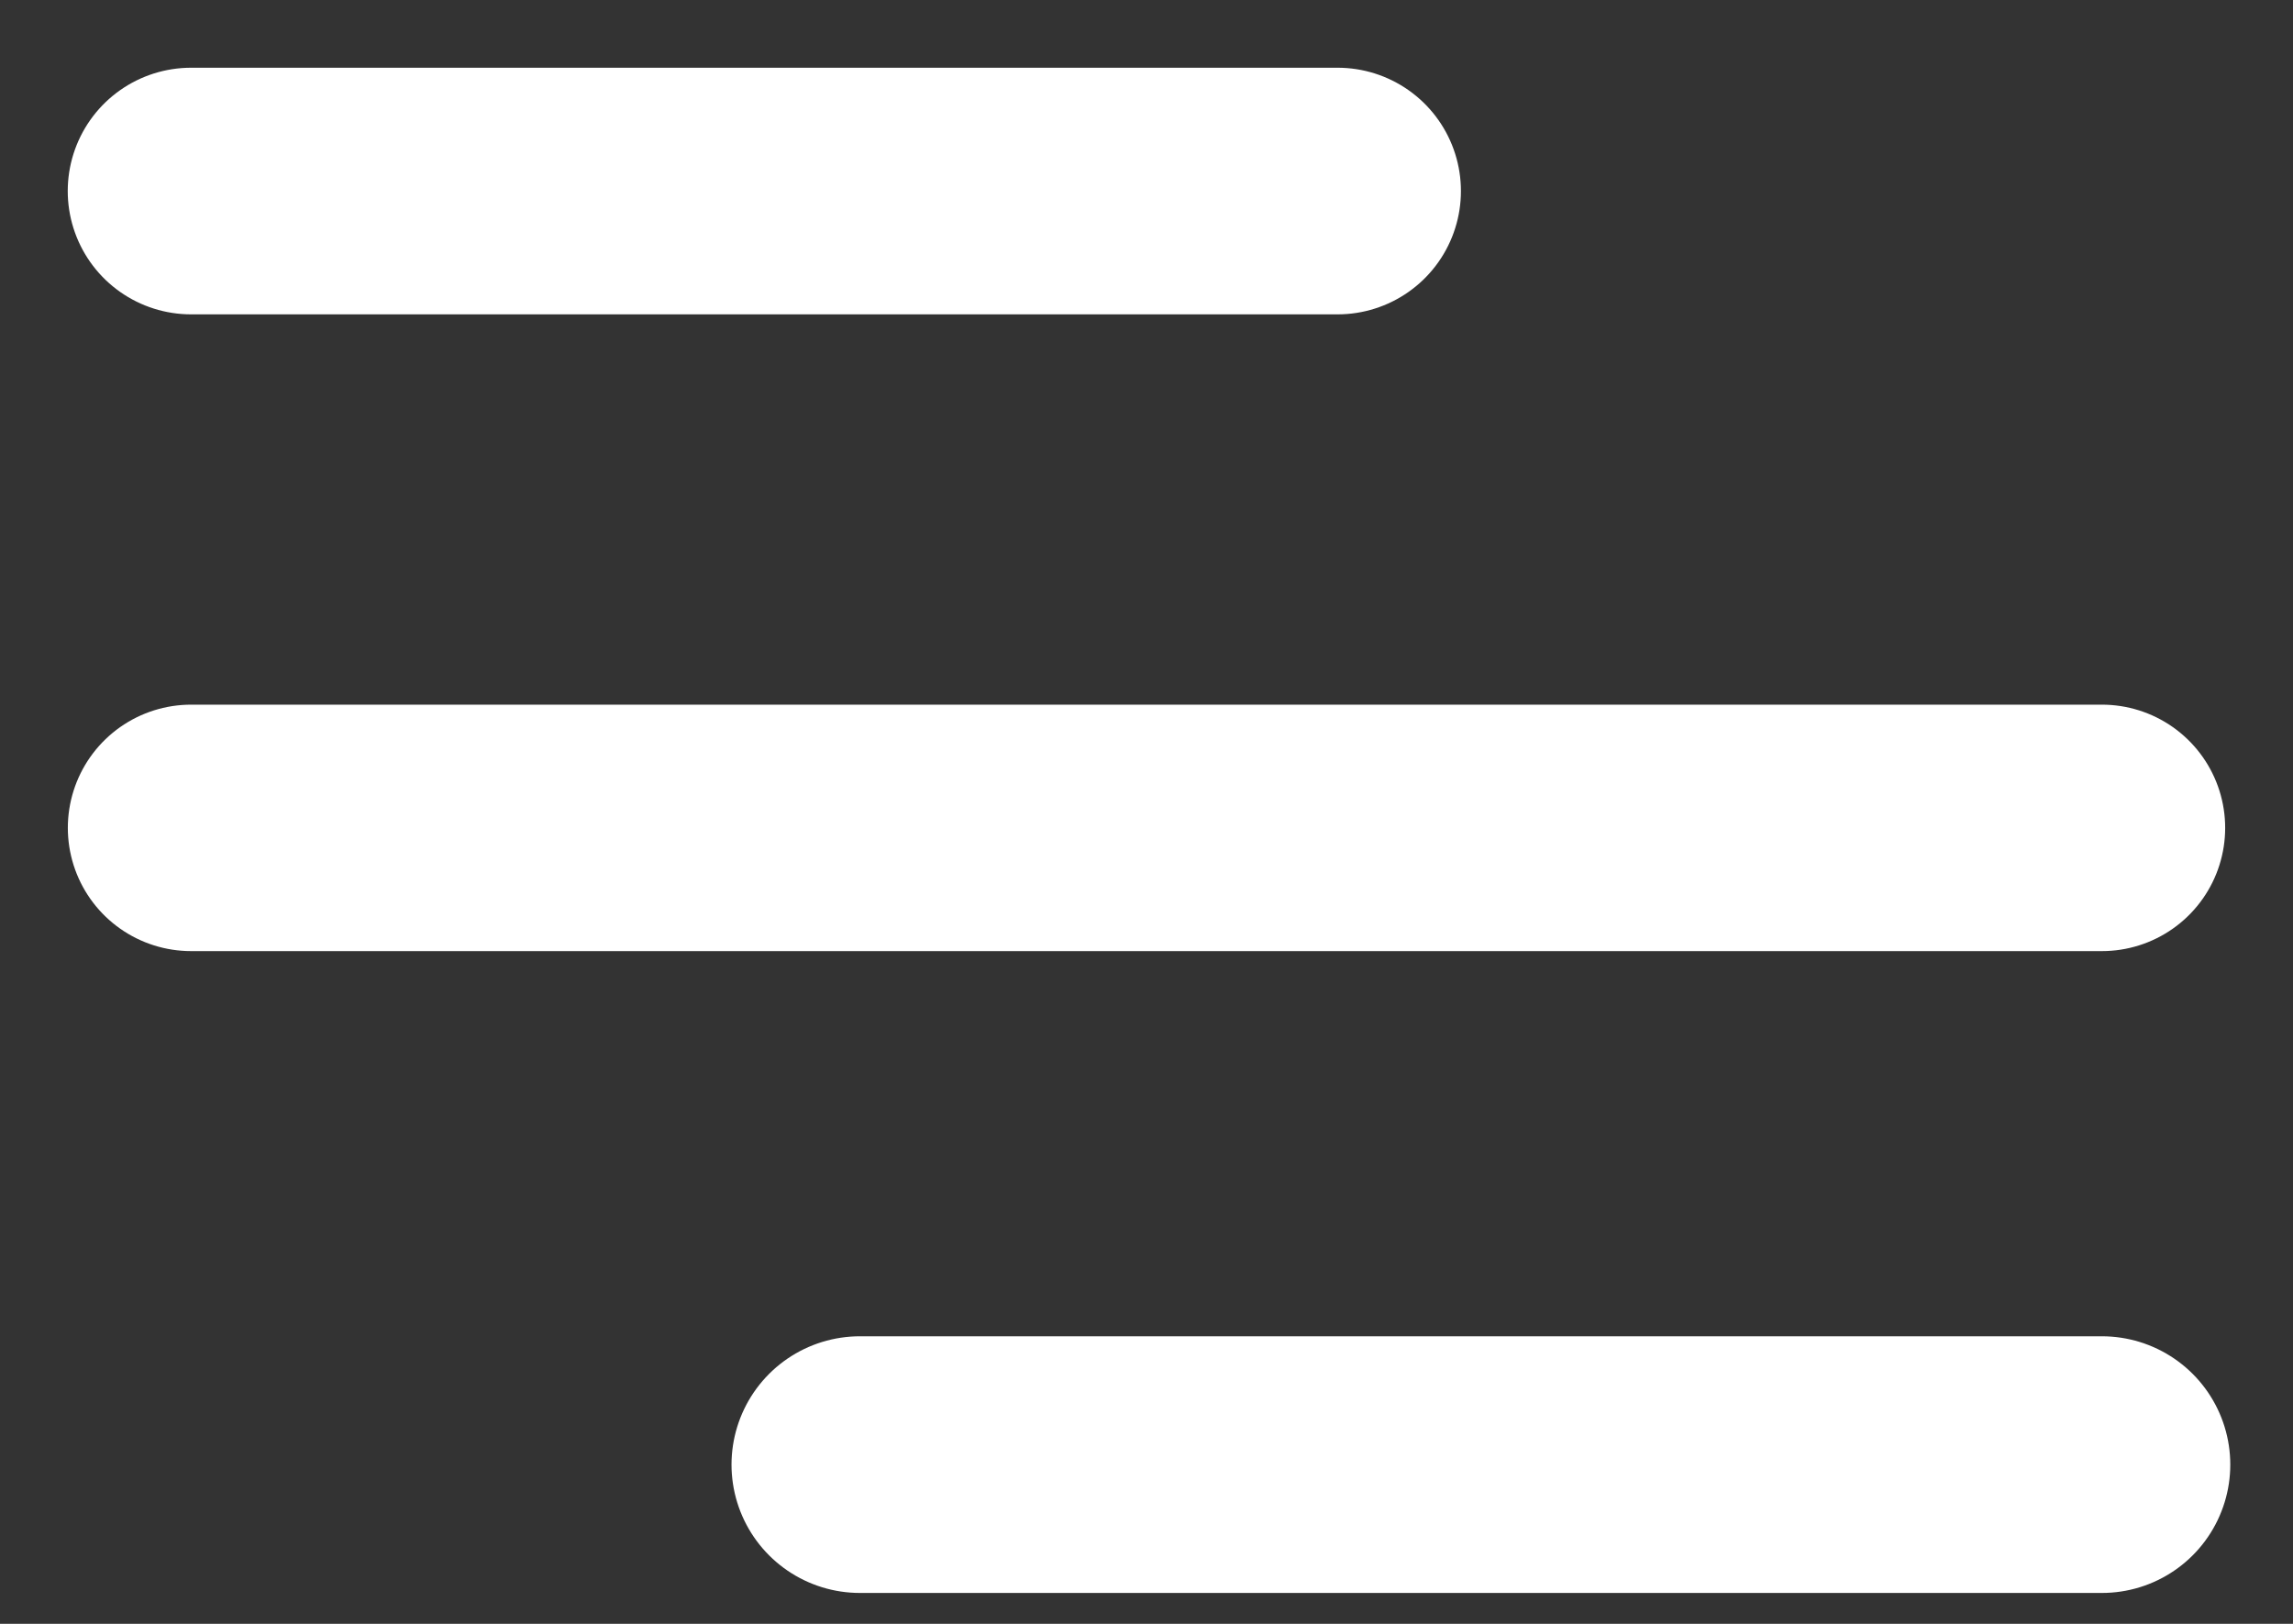 <svg width="24" height="17" viewBox="0 0 24 17" fill="none" xmlns="http://www.w3.org/2000/svg">
<rect x="0" y="0" width="24" height="17" fill="#333333" stroke="none"/>
<path d="M2 8.667H22" stroke="white" stroke-width="2.58" stroke-linecap="round"/>
<path d="M2 2H14" stroke="white" stroke-width="2.582" stroke-linecap="round"/>
<path d="M9 15.333H22" stroke="white" stroke-width="2.687" stroke-linecap="round"/>
</svg>
